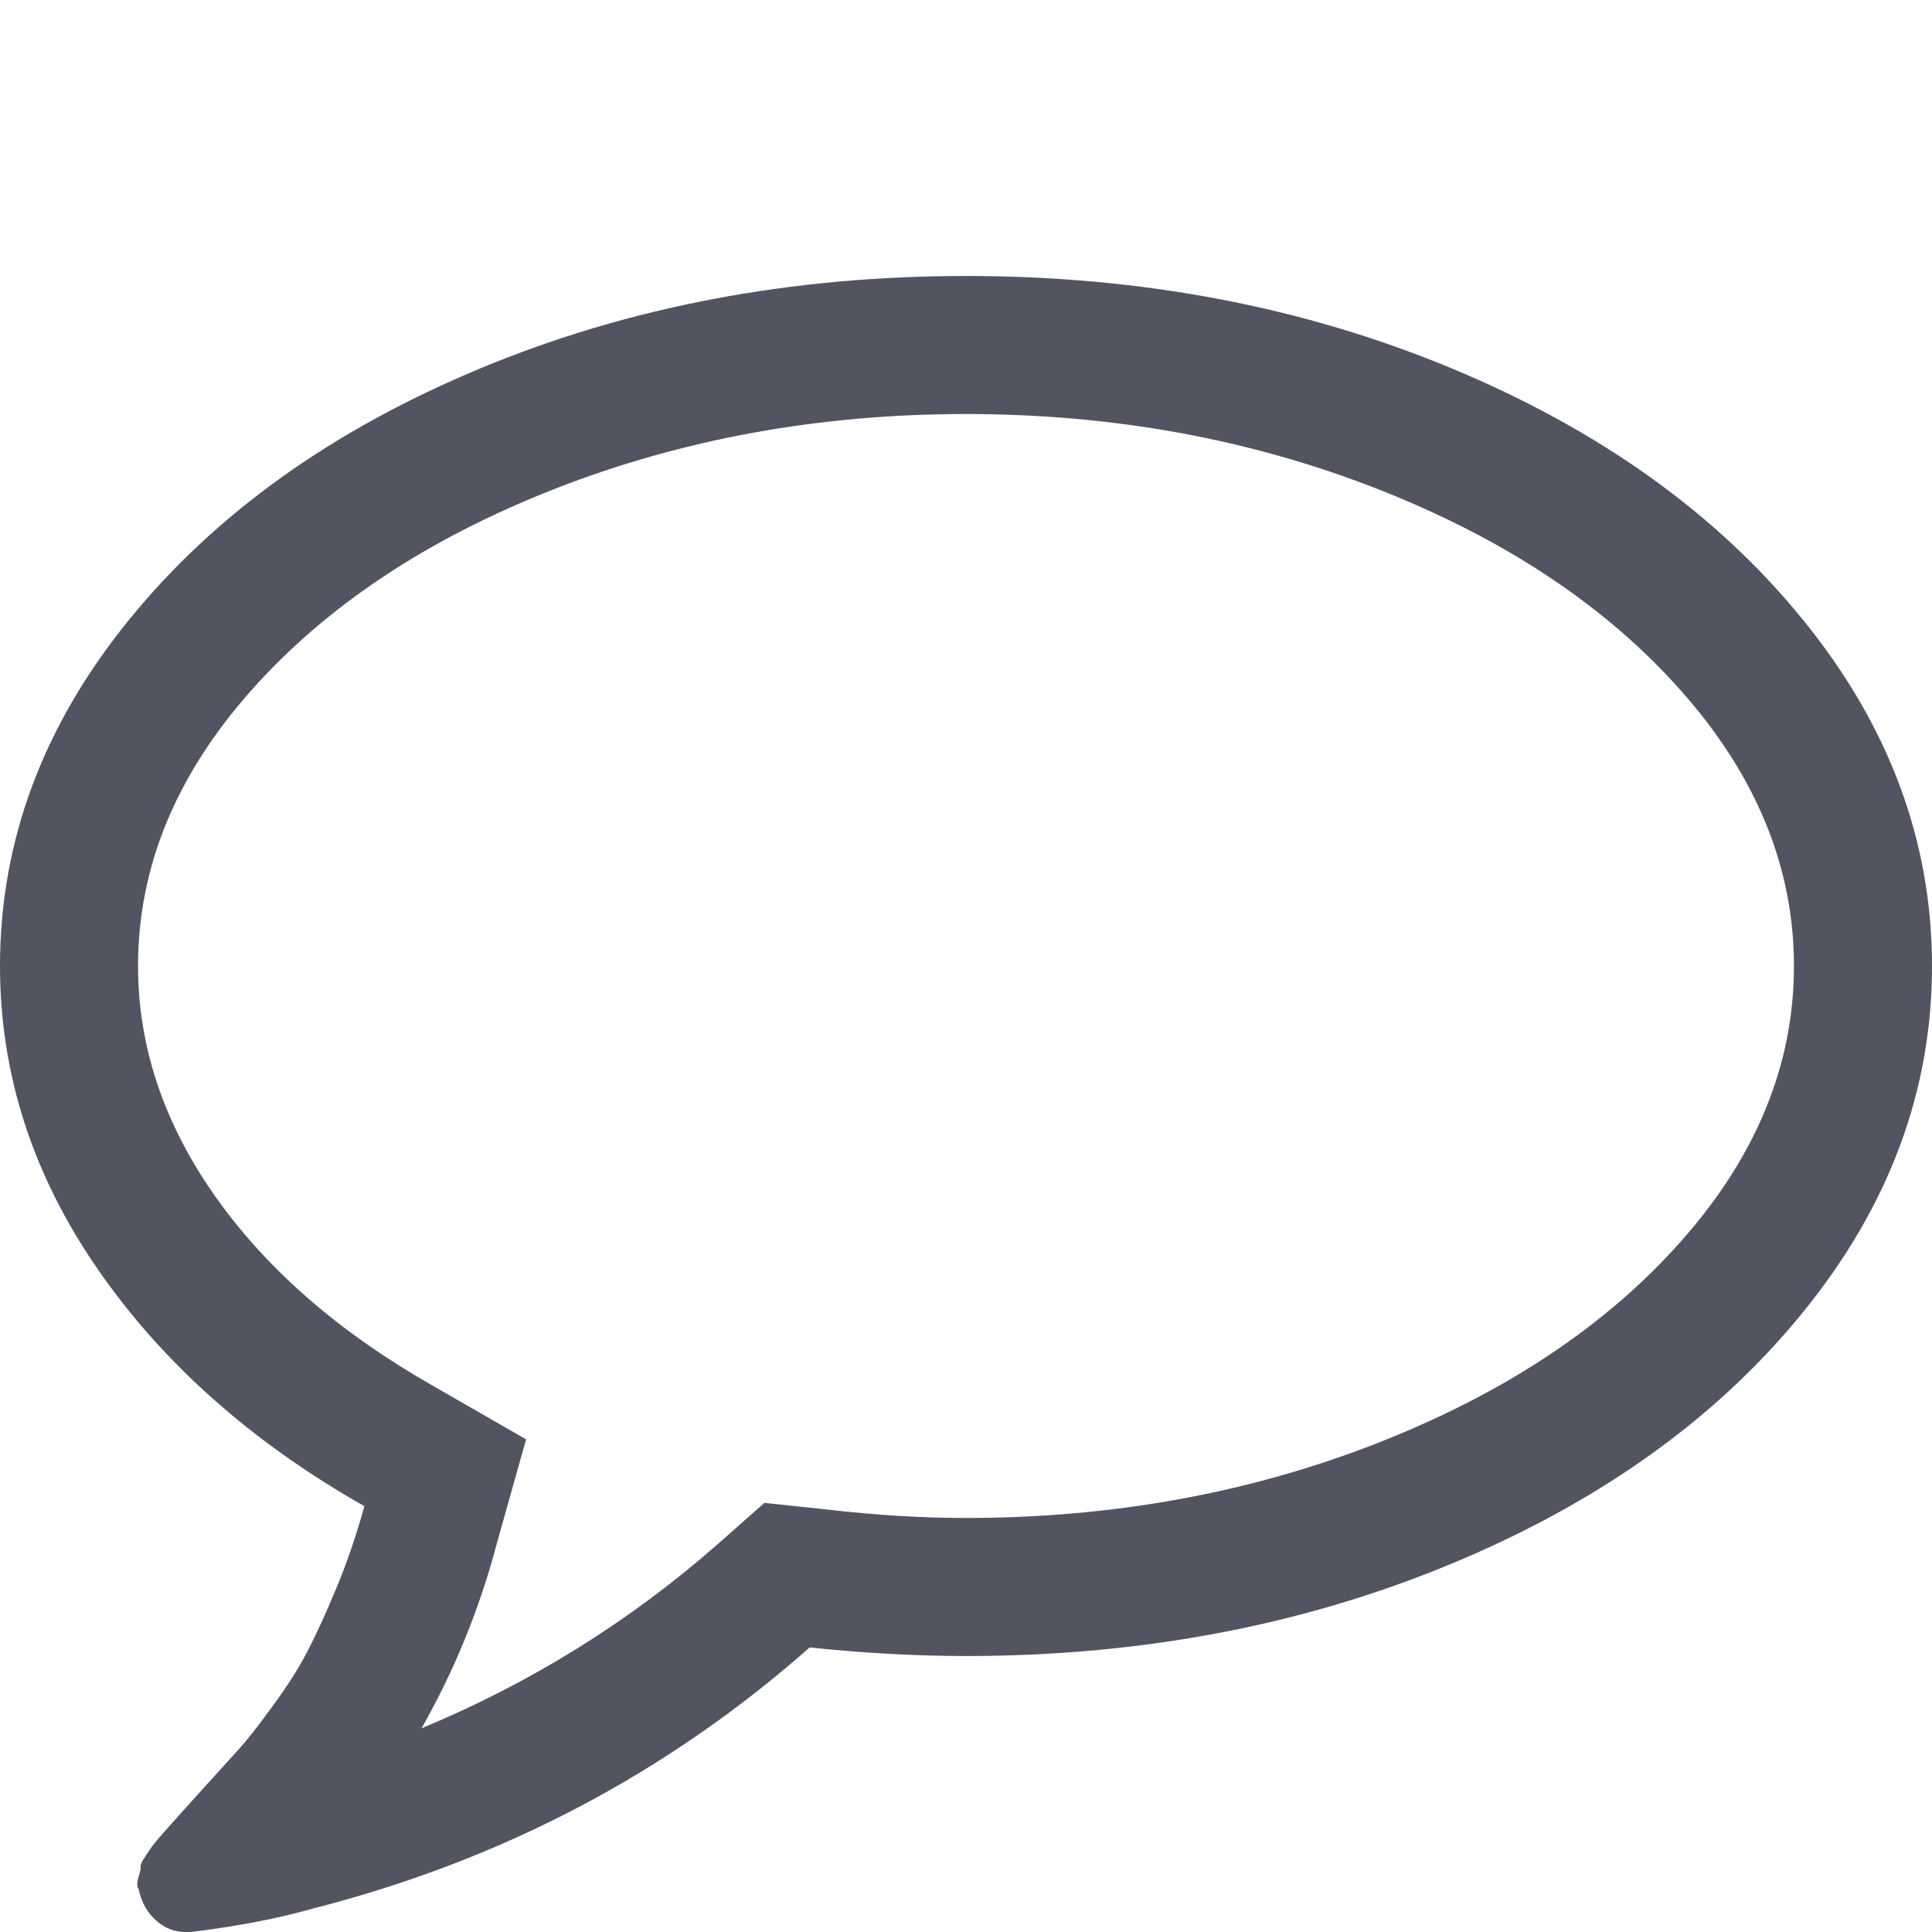 <svg width="20" height="20" viewBox="0 0 20 20" fill="none" xmlns="http://www.w3.org/2000/svg">
<g clip-path="url(#clip0)">
<path d="M10 4.286C8.482 4.286 7.063 4.544 5.742 5.061C4.421 5.579 3.372 6.276 2.595 7.154C1.817 8.032 1.429 8.981 1.429 10C1.429 10.833 1.695 11.628 2.227 12.383C2.759 13.138 3.508 13.791 4.475 14.342L5.446 14.9L5.145 15.971C4.967 16.648 4.706 17.288 4.364 17.891C5.495 17.422 6.518 16.786 7.433 15.982L7.913 15.558L8.549 15.625C9.062 15.685 9.546 15.714 10 15.714C11.518 15.714 12.937 15.456 14.258 14.939C15.579 14.421 16.628 13.724 17.405 12.846C18.183 11.968 18.571 11.019 18.571 10C18.571 8.981 18.183 8.032 17.405 7.154C16.628 6.276 15.579 5.579 14.258 5.061C12.937 4.544 11.518 4.286 10 4.286ZM20 10C20 11.295 19.554 12.491 18.661 13.588C17.768 14.686 16.555 15.553 15.022 16.189C13.49 16.825 11.816 17.143 10 17.143C9.479 17.143 8.94 17.113 8.382 17.054C6.908 18.356 5.197 19.256 3.248 19.755C2.883 19.859 2.459 19.941 1.975 20H1.92C1.808 20 1.708 19.961 1.618 19.883C1.529 19.805 1.469 19.702 1.44 19.576V19.565C1.417 19.535 1.416 19.49 1.434 19.431C1.453 19.371 1.46 19.334 1.456 19.319C1.453 19.304 1.469 19.269 1.507 19.213L1.574 19.113L1.652 19.018L1.741 18.917C1.793 18.858 1.908 18.73 2.087 18.532C2.266 18.335 2.394 18.194 2.472 18.108C2.55 18.023 2.666 17.876 2.818 17.667C2.971 17.459 3.092 17.269 3.181 17.098C3.27 16.927 3.371 16.708 3.482 16.44C3.594 16.172 3.69 15.889 3.772 15.592C2.604 14.929 1.683 14.111 1.01 13.136C0.337 12.162 0 11.116 0 10C0 8.705 0.446 7.509 1.339 6.412C2.232 5.314 3.445 4.448 4.978 3.811C6.51 3.175 8.185 2.857 10 2.857C11.816 2.857 13.49 3.175 15.022 3.811C16.555 4.448 17.768 5.314 18.661 6.412C19.554 7.509 20 8.705 20 10Z" fill="#535461"/>
</g>
<defs>
<clipPath id="clip0">
<rect width="20" height="20" fill="white"/>
</clipPath>
</defs>
</svg>
